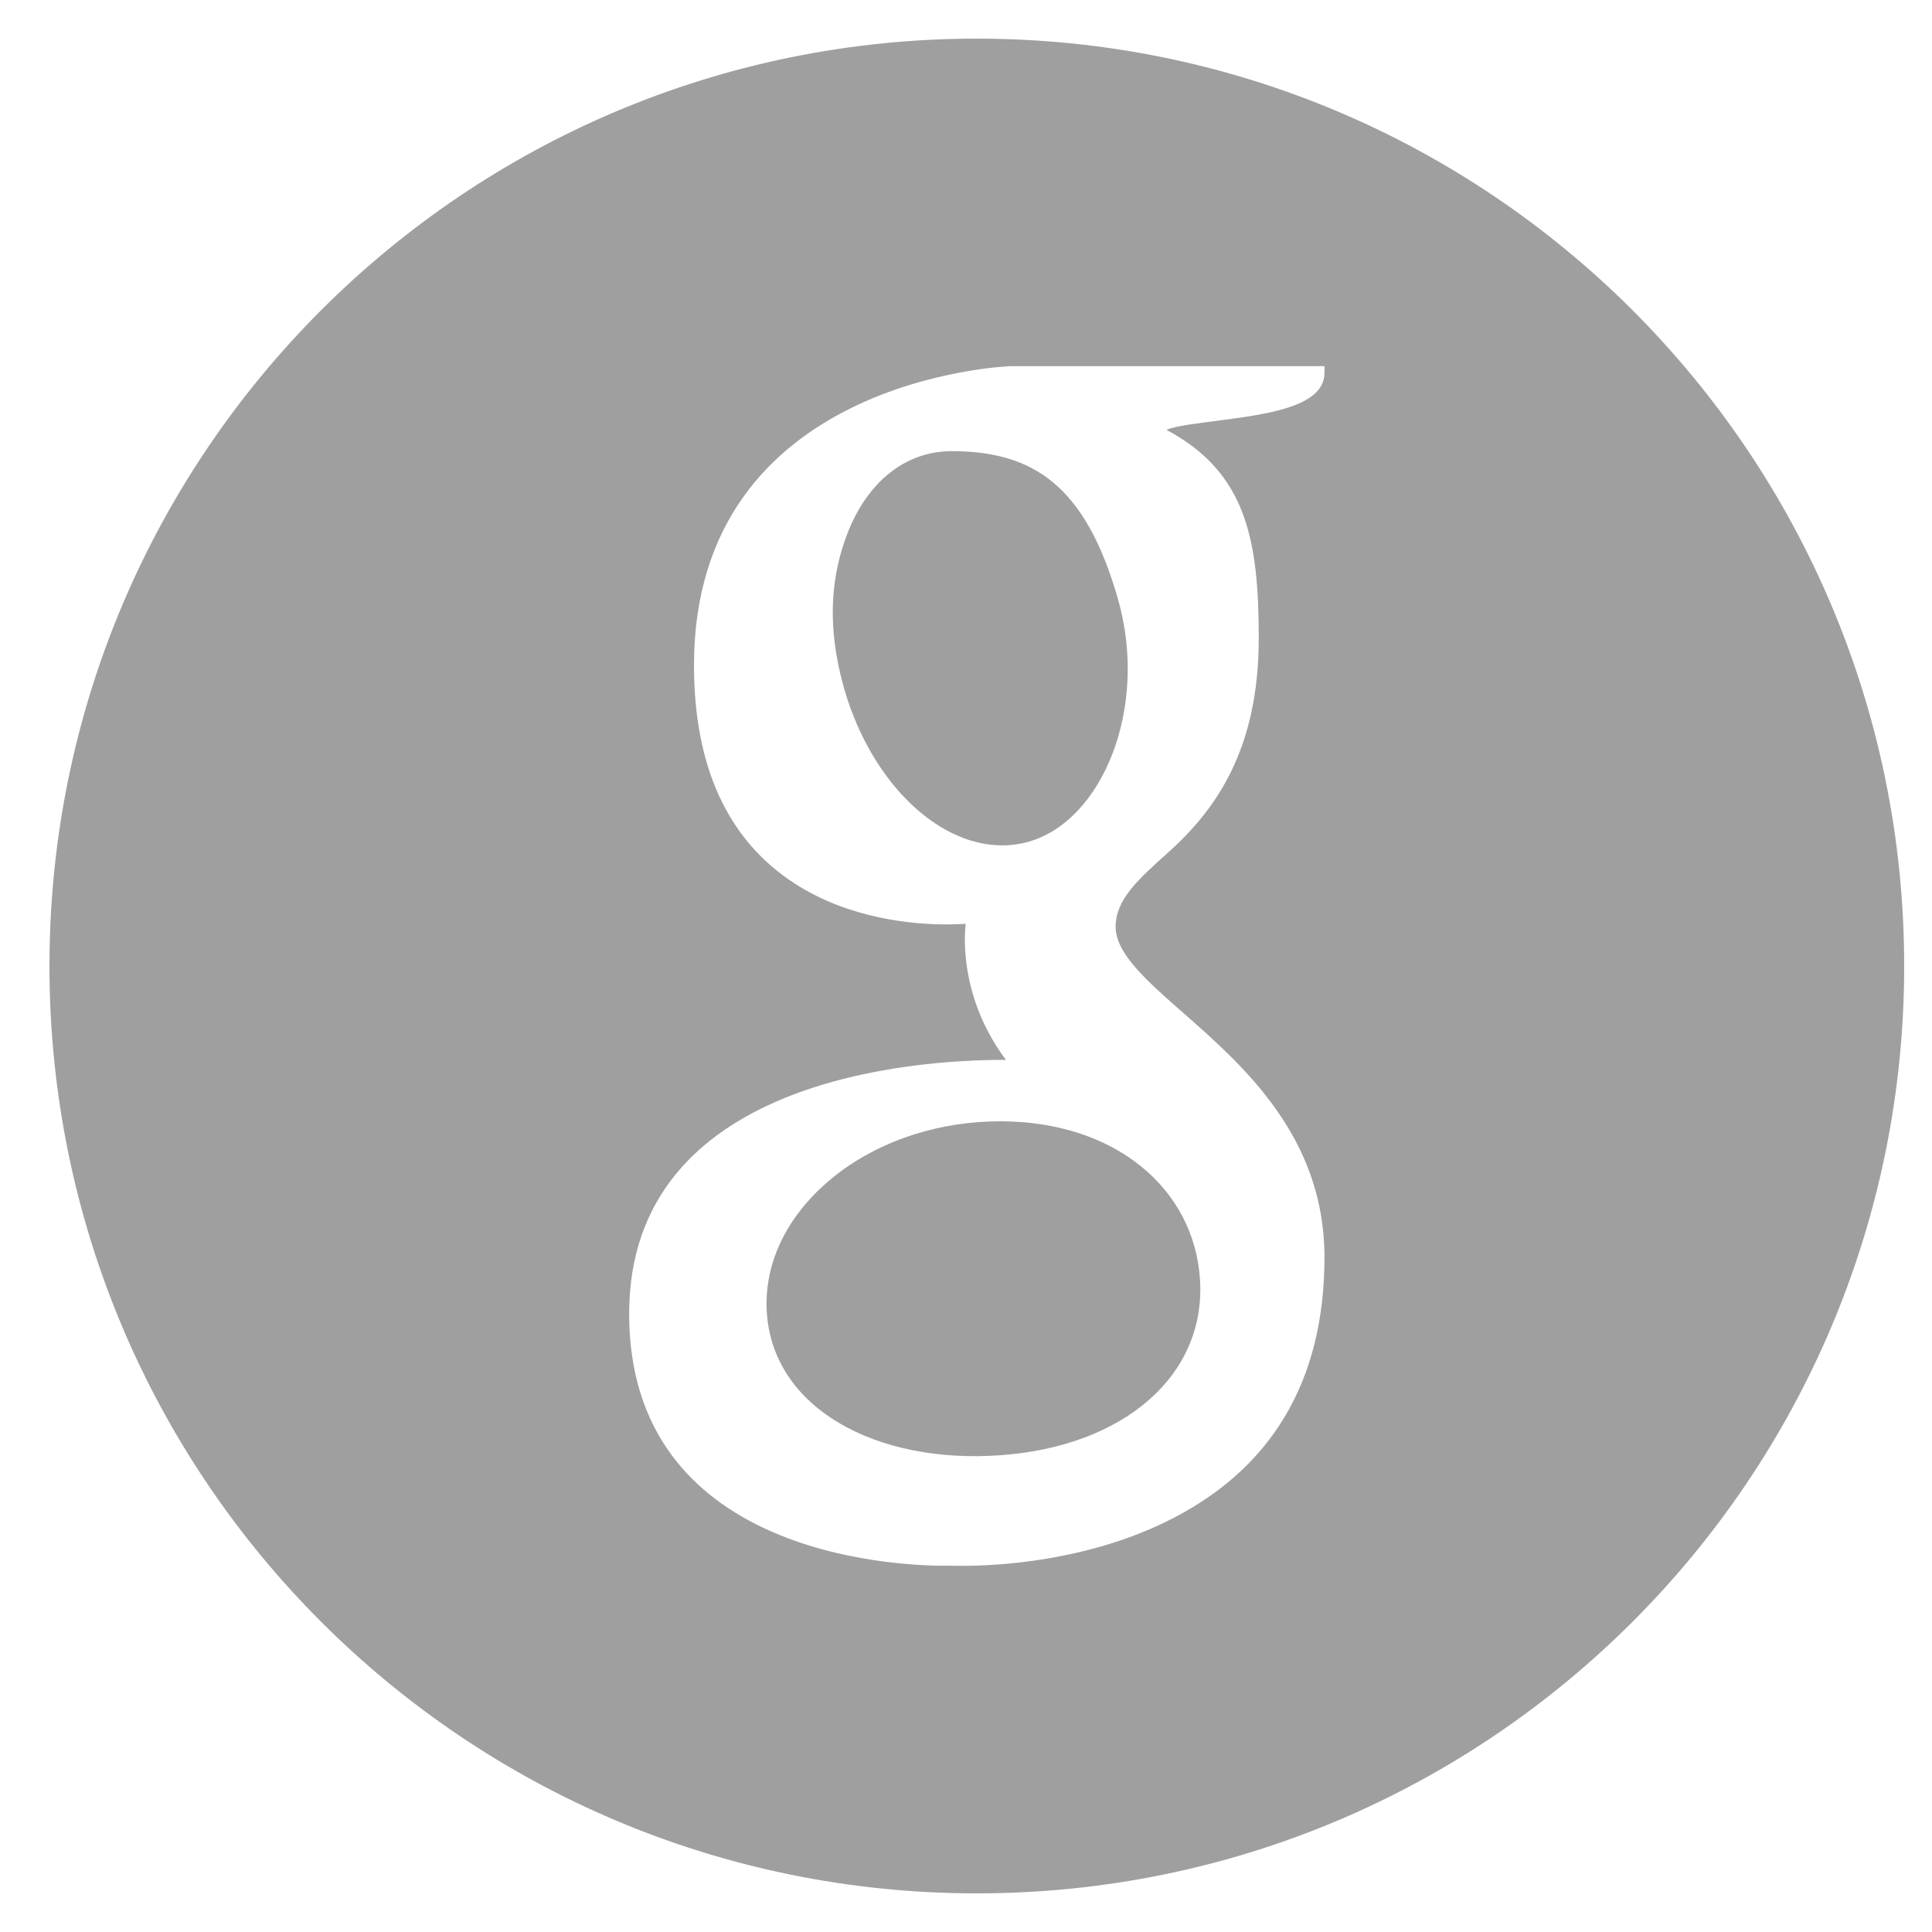 <?xml version="1.0" encoding="utf-8"?>
<!-- Generator: Adobe Illustrator 15.0.2, SVG Export Plug-In  -->
<!DOCTYPE svg PUBLIC "-//W3C//DTD SVG 1.1//EN" "http://www.w3.org/Graphics/SVG/1.1/DTD/svg11.dtd">
<svg version="1.1"
	 xmlns="http://www.w3.org/2000/svg" xmlns:xlink="http://www.w3.org/1999/xlink" xmlns:a="http://ns.adobe.com/AdobeSVGViewerExtensions/3.0/"
	 x="0px" y="0px" width="100px" height="100px" viewBox="-2.56 -2 100 100" enable-background="new -2.56 -2 100 100"
	 xml:space="preserve">
<defs>
</defs>
<path fill="#9F9F9F" d="M45.311,21.54c-1.833,0.516-3.29,2.048-4.103,4.321c-0.826,2.309-0.884,4.71-0.164,7.457
	c1.288,4.889,4.766,8.439,8.273,8.439c0.461,0,0.916-0.063,1.355-0.188c3.832-1.078,6.232-6.932,4.643-12.531
	c-1.688-5.932-4.41-7.688-8.646-7.688C46.211,21.352,45.753,21.414,45.311,21.54z"/>
<path fill="#9F9F9F" d="M48.117,56.076c-3.104,0.229-5.96,1.391-8.038,3.273c-2.051,1.859-3.099,4.193-2.949,6.575
	c0.312,4.956,5.641,7.87,12.113,7.397c6.375-0.464,10.619-4.125,10.309-9.088c-0.295-4.674-4.351-8.195-10.341-8.195
	C48.849,56.039,48.483,56.053,48.117,56.076z"/>
<path fill="#9F9F9F" d="M48,0C21.49,0,0,21.49,0,48c0,26.511,21.49,48,48,48c26.512,0,48-21.489,48-48C96,21.49,74.512,0,48,0z
	 M65.995,17.304c0,1.817-3.258,2.162-5.483,2.466c-0.75,0.104-2.264,0.262-2.692,0.482c4.108,2.191,4.773,5.642,4.773,10.783
	c0,5.848-2.291,8.943-4.721,11.118c-1.501,1.343-2.688,2.404-2.688,3.815c0,1.387,1.626,2.813,3.506,4.463
	c3.082,2.709,7.305,6.414,7.305,12.642c0,6.444-2.771,11.056-8.235,13.708c-4.209,2.045-8.745,2.267-10.499,2.267
	c-0.332,0-0.526-0.009-0.557-0.009c0,0-0.125,0.004-0.341,0.004c-2.733,0-16.358-0.629-16.358-13.039
	c0-12.193,14.836-13.145,19.384-13.145l0.12,0.002c-2.627-3.504-2.082-7.045-2.082-7.045c-0.231,0.016-0.566,0.033-0.981,0.033
	c-1.713,0-5.014-0.274-7.853-2.106c-3.473-2.233-5.232-6.039-5.232-11.309c0-14.877,16.246-15.479,16.407-15.482h16.228V17.304z"/>
</svg>
